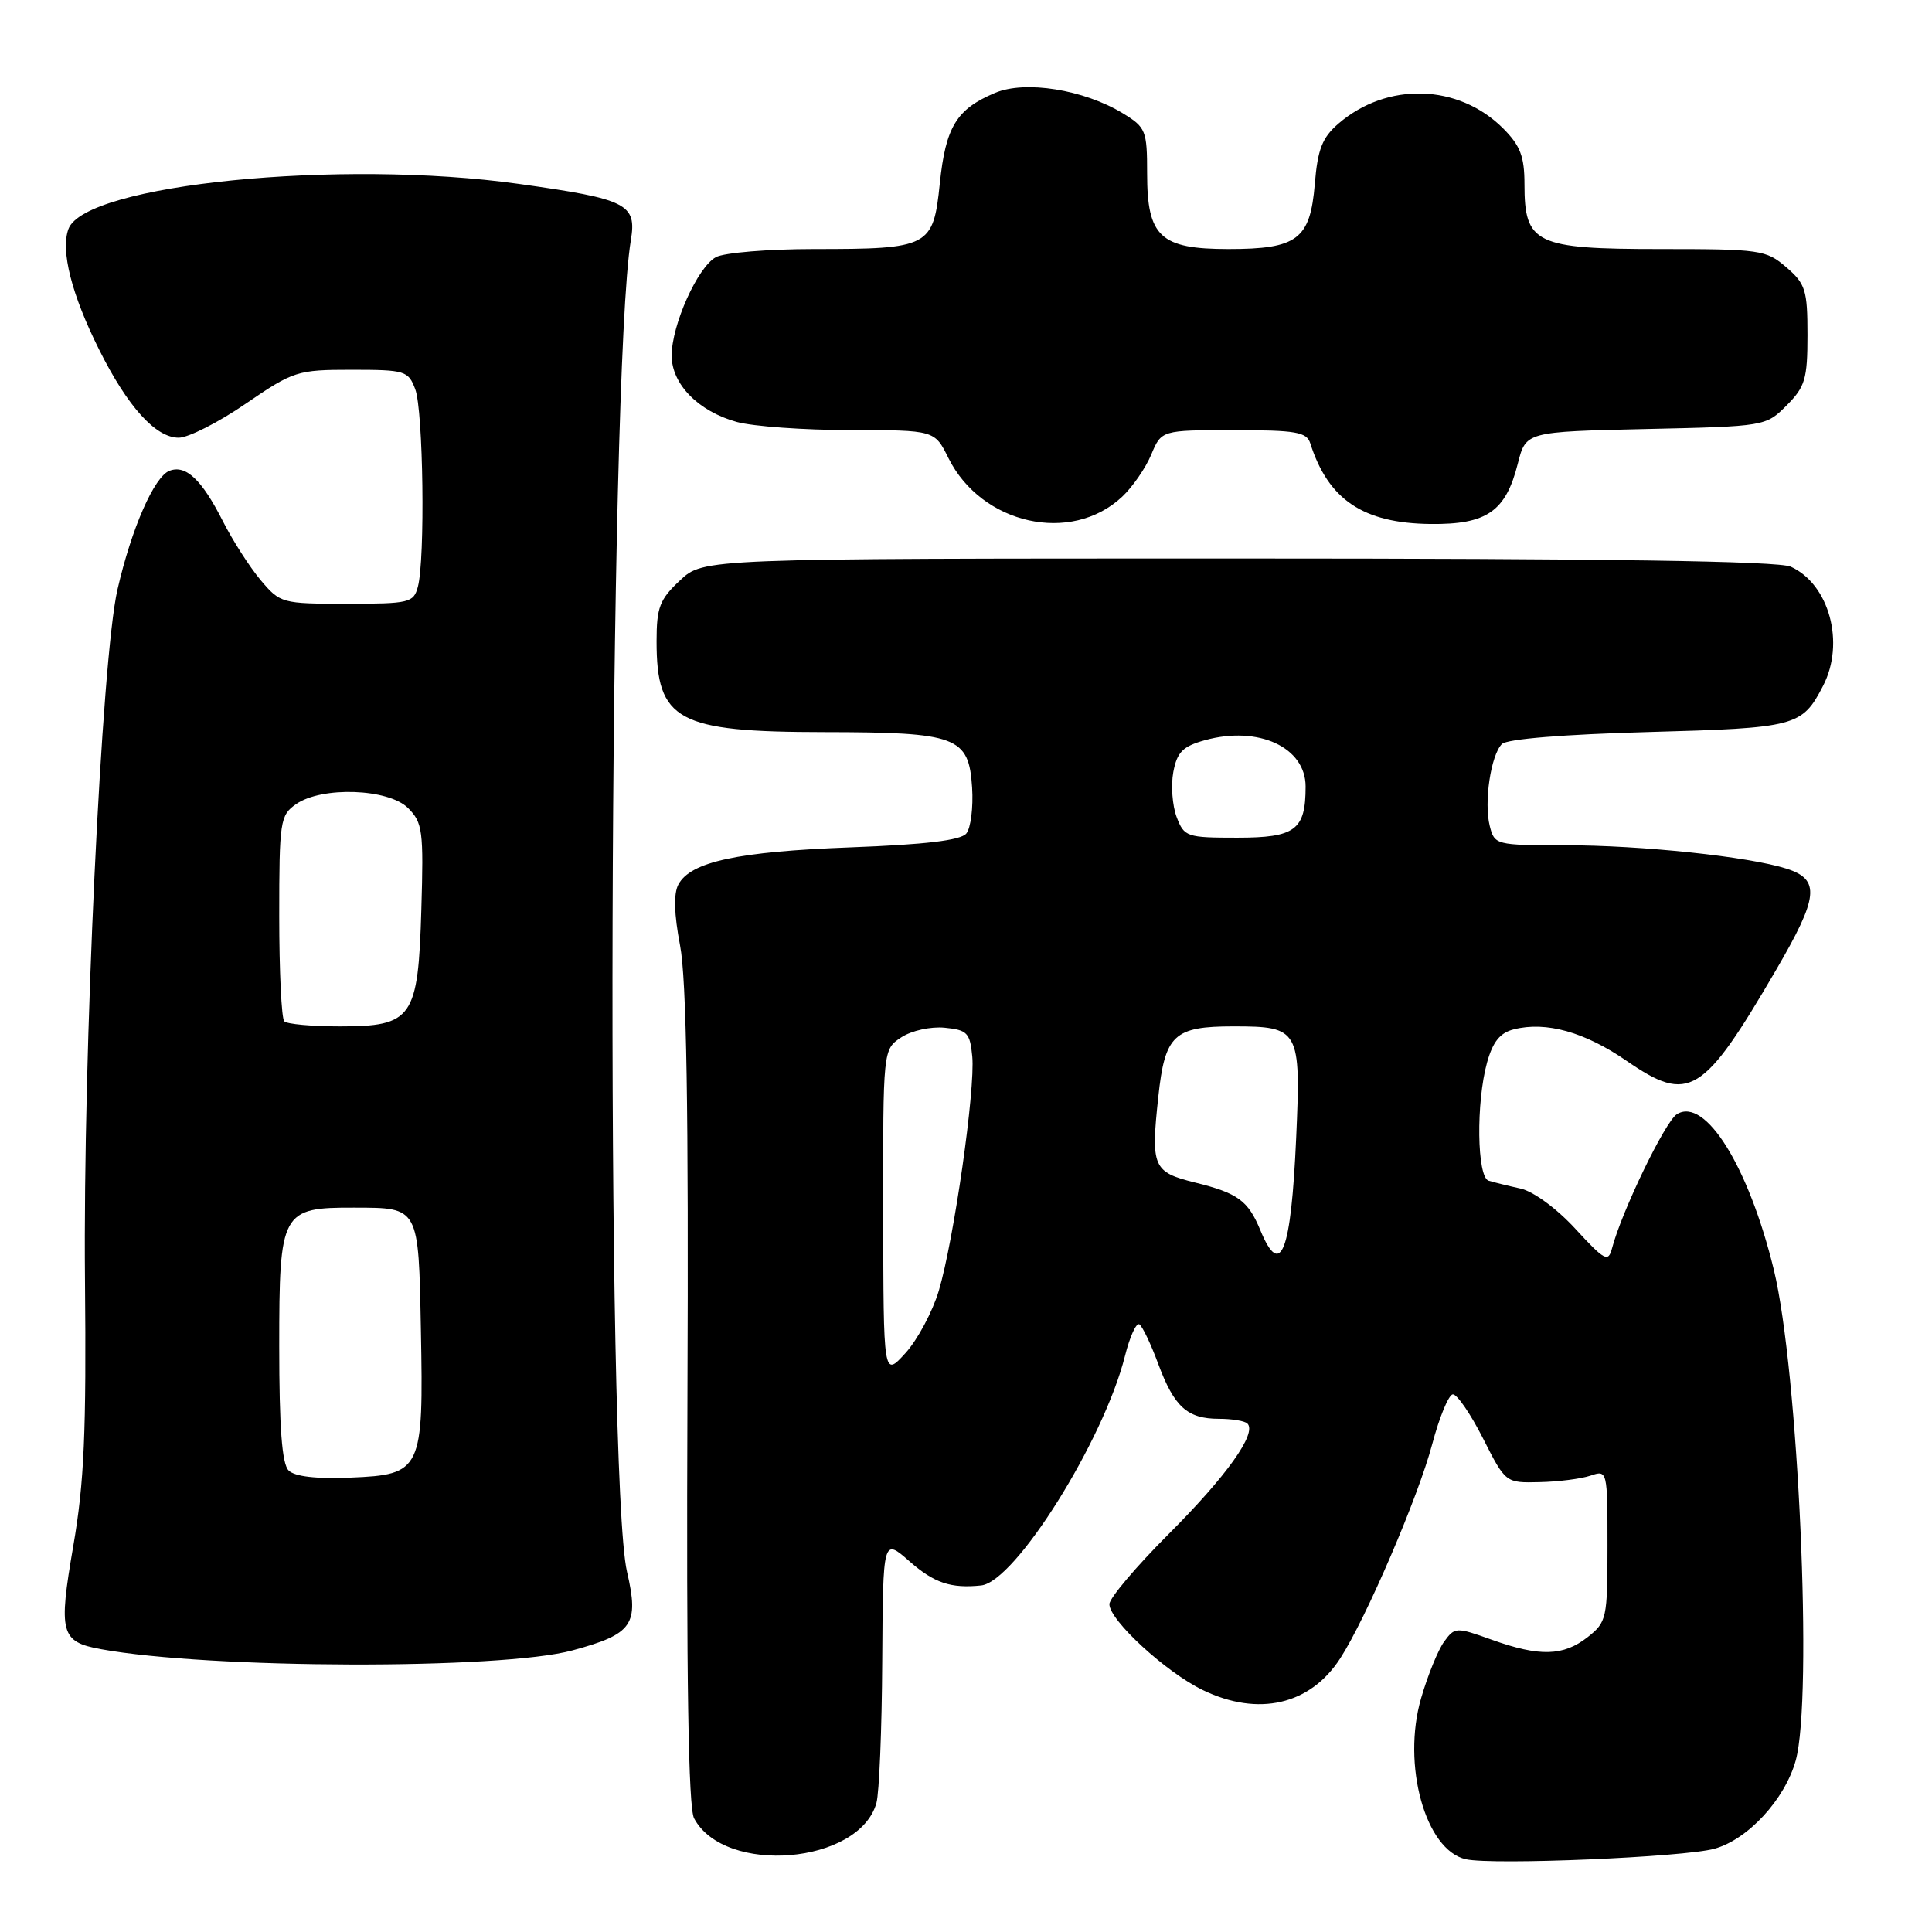 <?xml version="1.0" encoding="UTF-8" standalone="no"?>
<!DOCTYPE svg PUBLIC "-//W3C//DTD SVG 1.1//EN" "http://www.w3.org/Graphics/SVG/1.1/DTD/svg11.dtd" >
<svg xmlns="http://www.w3.org/2000/svg" xmlns:xlink="http://www.w3.org/1999/xlink" version="1.1" viewBox="0 0 256 256">
 <g >
 <path fill="currentColor"
d=" M 227.17 244.97 C 231.62 243.74 236.51 238.42 237.94 233.28 C 240.24 225.01 238.30 181.65 235.04 168.24 C 231.70 154.55 225.94 145.30 222.19 147.64 C 220.64 148.61 214.89 160.50 213.60 165.41 C 213.10 167.30 212.64 167.05 208.75 162.83 C 206.28 160.14 203.19 157.87 201.48 157.49 C 199.84 157.13 197.94 156.66 197.25 156.45 C 195.70 155.97 195.57 146.08 197.05 140.76 C 197.81 138.03 198.77 136.84 200.60 136.39 C 204.87 135.31 210.00 136.75 215.55 140.58 C 223.80 146.26 225.65 145.14 235.34 128.52 C 240.98 118.86 241.23 116.55 236.75 115.11 C 231.72 113.50 217.53 112.00 207.30 112.00 C 198.20 112.00 198.03 111.95 197.40 109.45 C 196.61 106.31 197.54 100.06 199.01 98.59 C 199.67 97.92 207.23 97.31 218.40 97.00 C 238.03 96.46 238.78 96.27 241.57 90.87 C 244.50 85.20 242.39 77.41 237.29 75.09 C 235.65 74.34 212.87 74.00 164.06 74.00 C 93.21 74.00 93.21 74.00 90.11 76.90 C 87.41 79.42 87.00 80.48 87.00 84.97 C 87.00 95.51 89.74 96.99 109.20 97.01 C 126.87 97.03 128.37 97.60 128.81 104.35 C 128.98 106.99 128.63 109.74 128.04 110.45 C 127.29 111.35 122.62 111.91 112.73 112.28 C 97.75 112.84 91.51 114.18 89.89 117.20 C 89.24 118.42 89.32 121.11 90.11 125.26 C 90.97 129.72 91.25 146.83 91.09 185.20 C 90.94 222.46 91.21 239.53 91.97 240.94 C 96.02 248.52 113.86 247.02 116.13 238.91 C 116.50 237.58 116.85 229.14 116.90 220.15 C 117.00 203.79 117.00 203.79 120.53 206.90 C 123.78 209.75 126.00 210.50 130.00 210.08 C 134.51 209.61 146.23 190.92 149.06 179.69 C 149.70 177.13 150.56 175.23 150.97 175.48 C 151.37 175.73 152.50 178.09 153.47 180.72 C 155.59 186.43 157.33 188.00 161.52 188.00 C 163.25 188.00 164.95 188.28 165.29 188.63 C 166.58 189.91 162.53 195.59 154.88 203.24 C 150.55 207.57 147.00 211.77 147.00 212.56 C 147.00 214.69 154.48 221.57 159.37 223.94 C 166.73 227.50 173.60 225.92 177.59 219.74 C 181.03 214.41 187.92 198.36 189.77 191.38 C 190.72 187.79 191.95 184.82 192.50 184.76 C 193.05 184.71 194.85 187.33 196.50 190.58 C 199.50 196.50 199.50 196.50 204.00 196.39 C 206.48 196.34 209.51 195.95 210.75 195.53 C 212.98 194.77 213.00 194.84 213.00 204.81 C 213.00 214.47 212.90 214.93 210.37 216.93 C 207.15 219.46 203.99 219.54 197.66 217.27 C 192.94 215.58 192.77 215.59 191.36 217.52 C 190.56 218.61 189.19 221.97 188.31 225.00 C 185.73 233.83 188.87 245.17 194.23 246.36 C 197.82 247.16 223.11 246.09 227.17 244.97 Z  M 75.84 218.69 C 83.85 216.52 84.71 215.29 83.08 208.26 C 80.24 196.02 80.66 49.44 83.59 31.84 C 84.39 27.02 83.11 26.38 68.77 24.37 C 45.07 21.05 11.26 24.43 9.07 30.34 C 8.01 33.21 9.48 39.02 13.13 46.32 C 16.90 53.88 20.62 58.00 23.68 58.00 C 24.94 58.00 28.94 55.98 32.55 53.50 C 38.90 49.16 39.39 49.00 46.59 49.00 C 53.68 49.00 54.10 49.13 55.02 51.57 C 56.09 54.36 56.35 74.11 55.37 77.75 C 54.80 79.87 54.25 80.00 45.97 80.00 C 37.34 80.00 37.13 79.94 34.53 76.86 C 33.08 75.13 30.82 71.61 29.52 69.04 C 26.74 63.55 24.62 61.55 22.46 62.38 C 20.44 63.15 17.43 70.00 15.57 78.10 C 13.45 87.24 10.98 139.86 11.26 169.50 C 11.45 189.79 11.16 196.45 9.71 204.85 C 7.72 216.39 8.03 217.55 13.35 218.52 C 27.68 221.15 66.38 221.26 75.84 218.69 Z  M 148.68 65.83 C 150.05 64.55 151.79 62.04 152.54 60.25 C 153.90 57.00 153.90 57.00 163.48 57.00 C 171.73 57.00 173.14 57.24 173.62 58.75 C 176.01 66.23 180.64 69.33 189.55 69.43 C 197.01 69.51 199.52 67.78 201.12 61.42 C 202.19 57.21 202.19 57.21 218.07 56.85 C 233.89 56.50 233.97 56.49 236.73 53.73 C 239.19 51.26 239.50 50.23 239.50 44.39 C 239.50 38.44 239.24 37.60 236.69 35.41 C 234.02 33.11 233.24 33.00 219.94 33.00 C 203.46 33.00 202.00 32.30 202.00 24.42 C 202.00 20.73 201.45 19.30 199.17 17.01 C 193.25 11.10 183.81 10.82 177.36 16.37 C 175.21 18.22 174.60 19.76 174.22 24.36 C 173.61 31.72 171.92 33.00 162.78 33.00 C 153.74 33.00 152.00 31.38 152.00 22.99 C 152.00 17.28 151.83 16.87 148.78 15.01 C 143.59 11.86 135.84 10.62 131.84 12.31 C 126.73 14.47 125.31 16.80 124.53 24.31 C 123.66 32.73 123.15 33.00 107.87 33.00 C 101.82 33.00 95.97 33.48 94.87 34.07 C 92.45 35.37 89.00 43.04 89.00 47.13 C 89.00 50.90 92.53 54.50 97.62 55.91 C 99.76 56.50 106.53 56.99 112.67 56.99 C 123.84 57.00 123.84 57.00 125.67 60.69 C 130.05 69.50 141.93 72.16 148.68 65.83 Z  M 117.03 160.77 C 117.00 139.05 117.00 139.05 119.43 137.45 C 120.79 136.56 123.32 136.00 125.18 136.18 C 128.17 136.47 128.53 136.85 128.83 139.98 C 129.25 144.35 126.40 164.28 124.40 171.02 C 123.57 173.80 121.58 177.53 119.98 179.29 C 117.06 182.50 117.06 182.50 117.03 160.77 Z  M 167.01 163.03 C 165.38 159.08 164.04 158.10 158.34 156.69 C 152.77 155.31 152.48 154.64 153.48 145.35 C 154.36 137.10 155.54 136.00 163.45 136.00 C 172.17 136.00 172.39 136.39 171.75 150.77 C 171.07 165.99 169.70 169.52 167.01 163.03 Z  M 155.91 108.26 C 155.34 106.75 155.14 104.07 155.47 102.30 C 155.97 99.65 156.72 98.90 159.66 98.08 C 166.74 96.13 173.00 99.01 173.00 104.22 C 173.00 109.99 171.65 111.00 163.94 111.00 C 157.24 111.00 156.91 110.89 155.91 108.26 Z  M 38.24 194.84 C 37.36 193.96 37.00 189.15 37.00 178.36 C 37.00 160.49 37.27 159.99 46.97 160.02 C 55.56 160.04 55.46 159.85 55.77 176.21 C 56.13 194.87 55.88 195.40 46.46 195.79 C 41.89 195.98 39.05 195.65 38.24 194.84 Z  M 37.67 135.33 C 37.30 134.97 37.00 128.69 37.00 121.39 C 37.00 108.80 37.12 108.03 39.22 106.56 C 42.63 104.17 51.48 104.48 54.08 107.08 C 56.00 109.00 56.14 110.10 55.83 120.48 C 55.41 134.95 54.67 136.00 45.01 136.00 C 41.34 136.00 38.03 135.70 37.67 135.33 Z "/>
</g>
</svg>